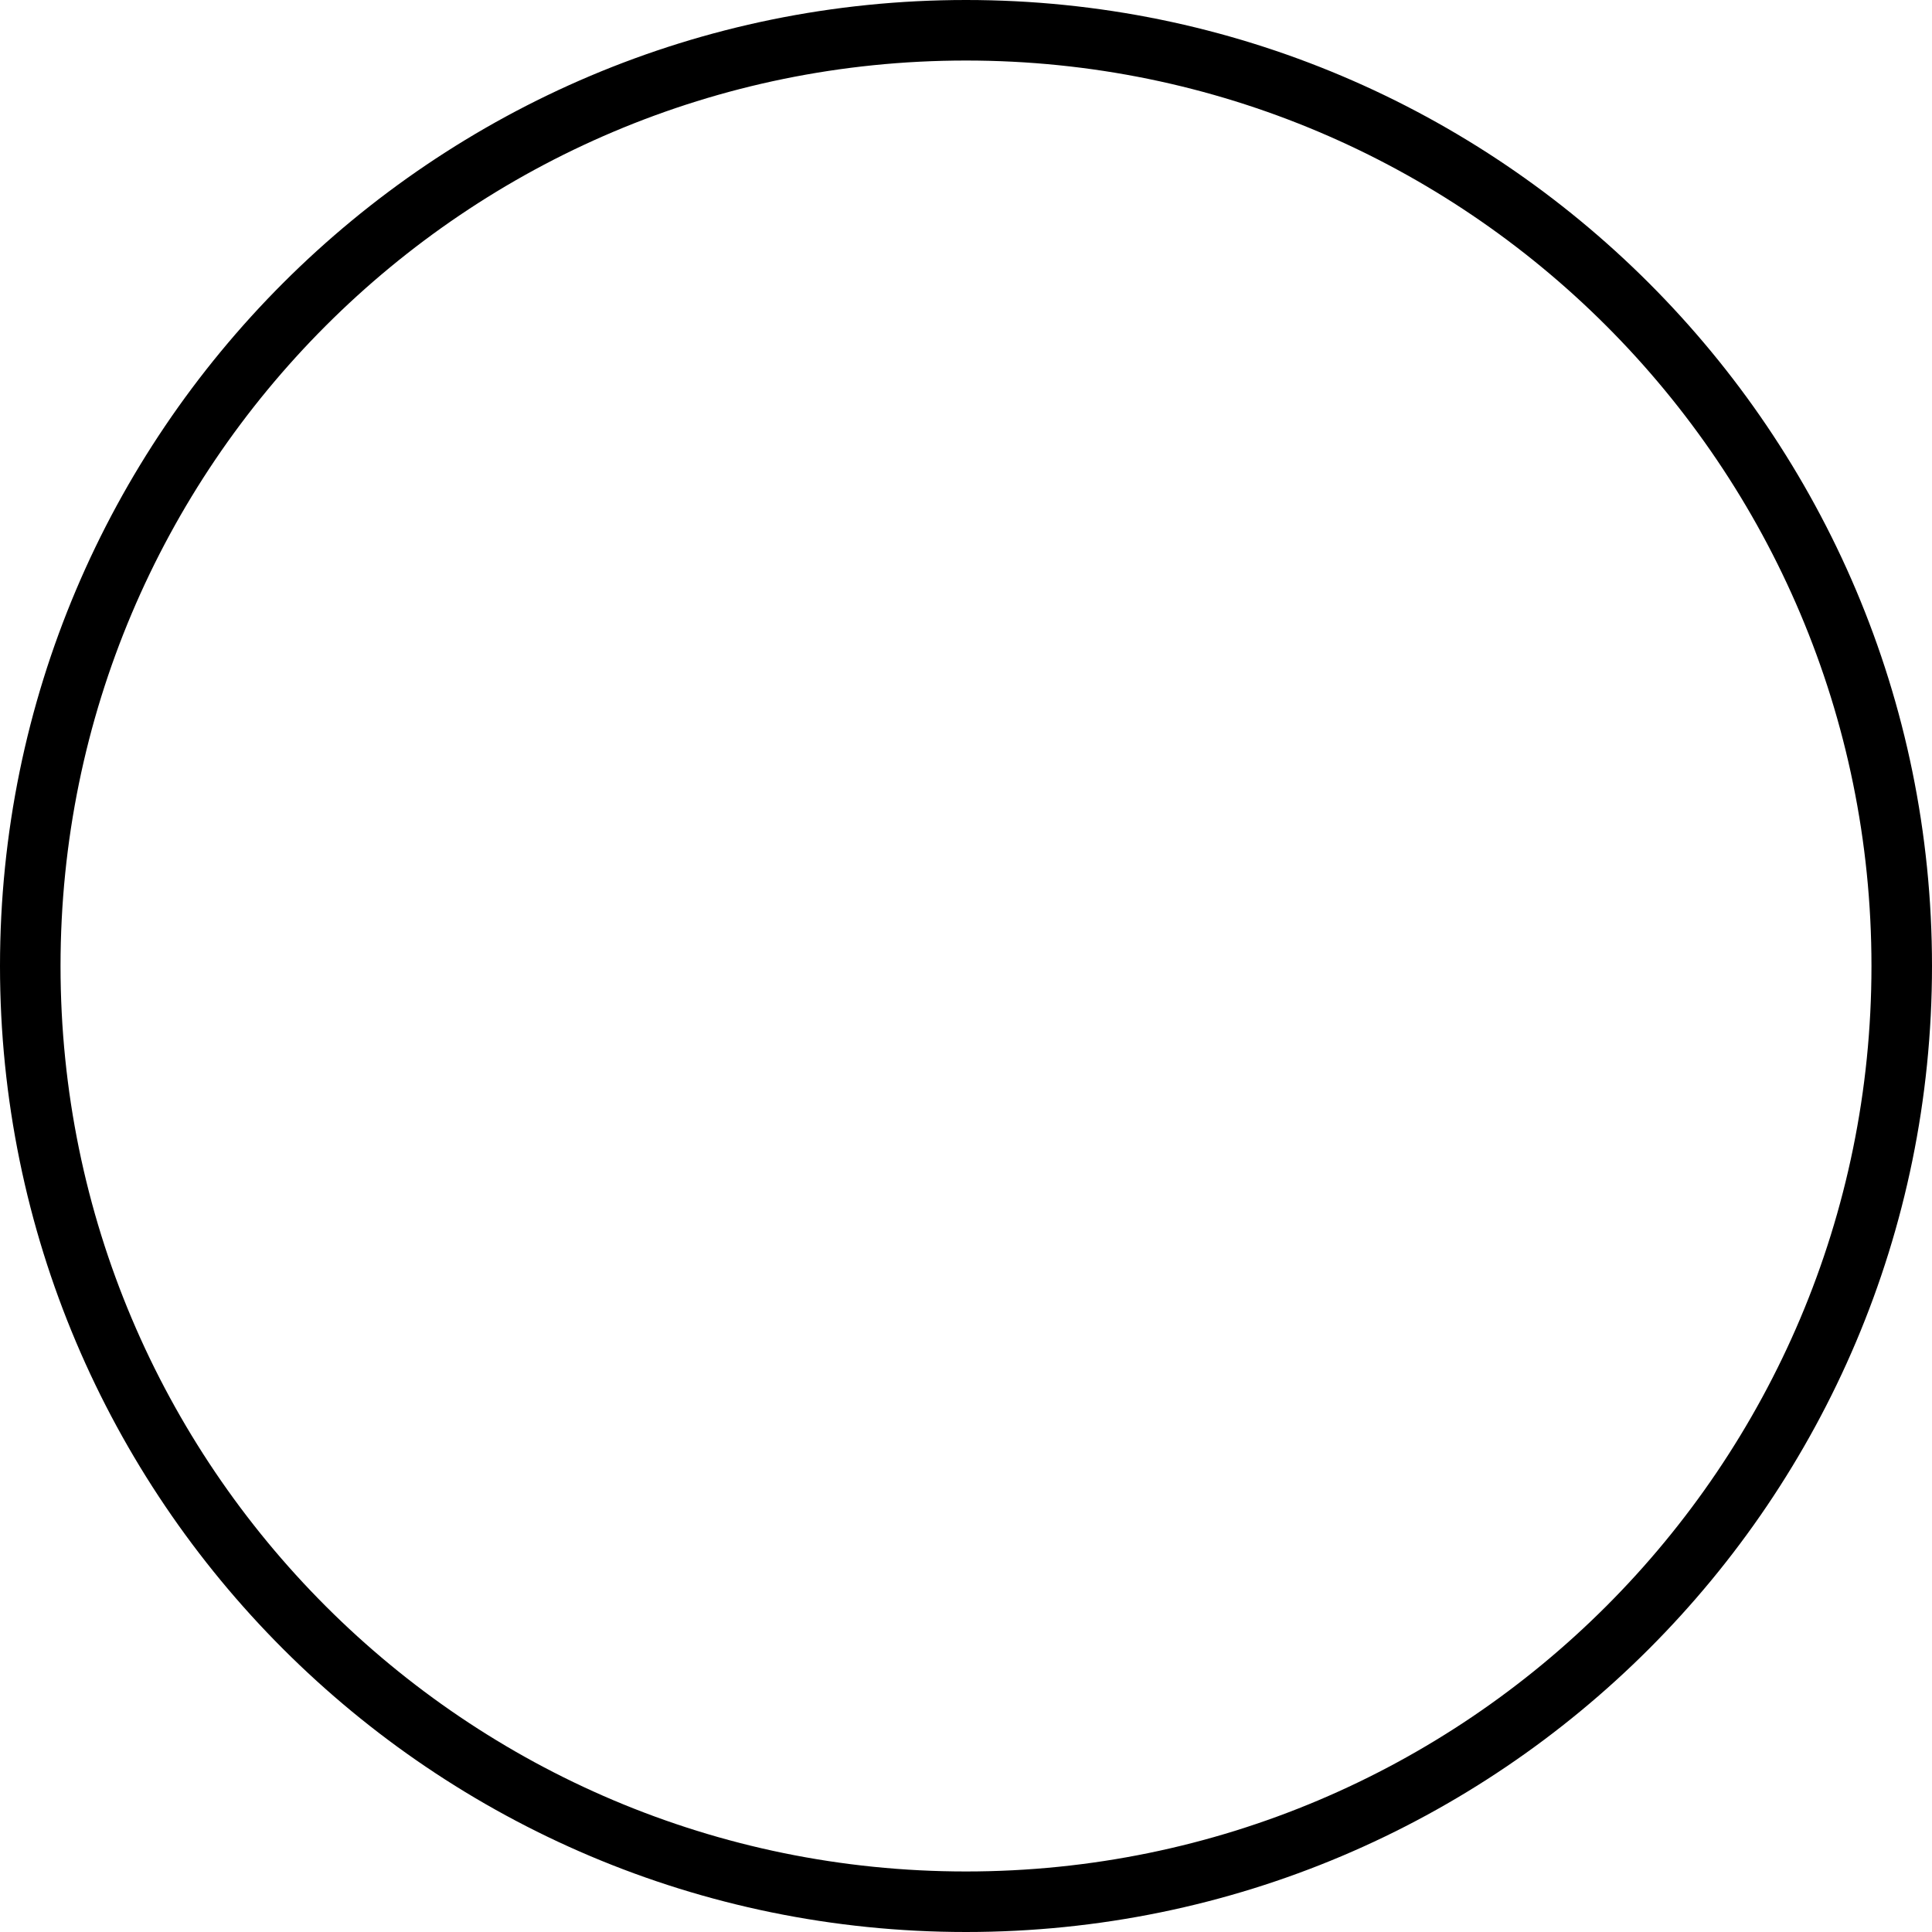<?xml version="1.0" encoding="utf-8"?>
<!-- Generator: Adobe Illustrator 17.1.0, SVG Export Plug-In . SVG Version: 6.00 Build 0)  -->
<!DOCTYPE svg PUBLIC "-//W3C//DTD SVG 1.1//EN" "http://www.w3.org/Graphics/SVG/1.1/DTD/svg11.dtd">
<svg version="1.1" id="Слой_1" xmlns="http://www.w3.org/2000/svg" xmlns:xlink="http://www.w3.org/1999/xlink" x="0px" y="0px"
	 viewBox="0 0 233 233" enable-background="new 0 0 233 233" xml:space="preserve">
<path fill-rule="evenodd" clip-rule="evenodd" d="M116.5,233C52.2,233,0,180.8,0,116.5C0,52.2,52.2,0,116.5,0
	C180.8,0,233,52.2,233,116.5C233,180.8,180.8,233,116.5,233z M116.5,7.3C56.2,7.3,7.3,56.2,7.3,116.5c0,60.3,48.9,109.2,109.2,109.2
	c60.3,0,109.2-48.9,109.2-109.2C225.7,56.2,176.8,7.3,116.5,7.3z"/>
</svg>

